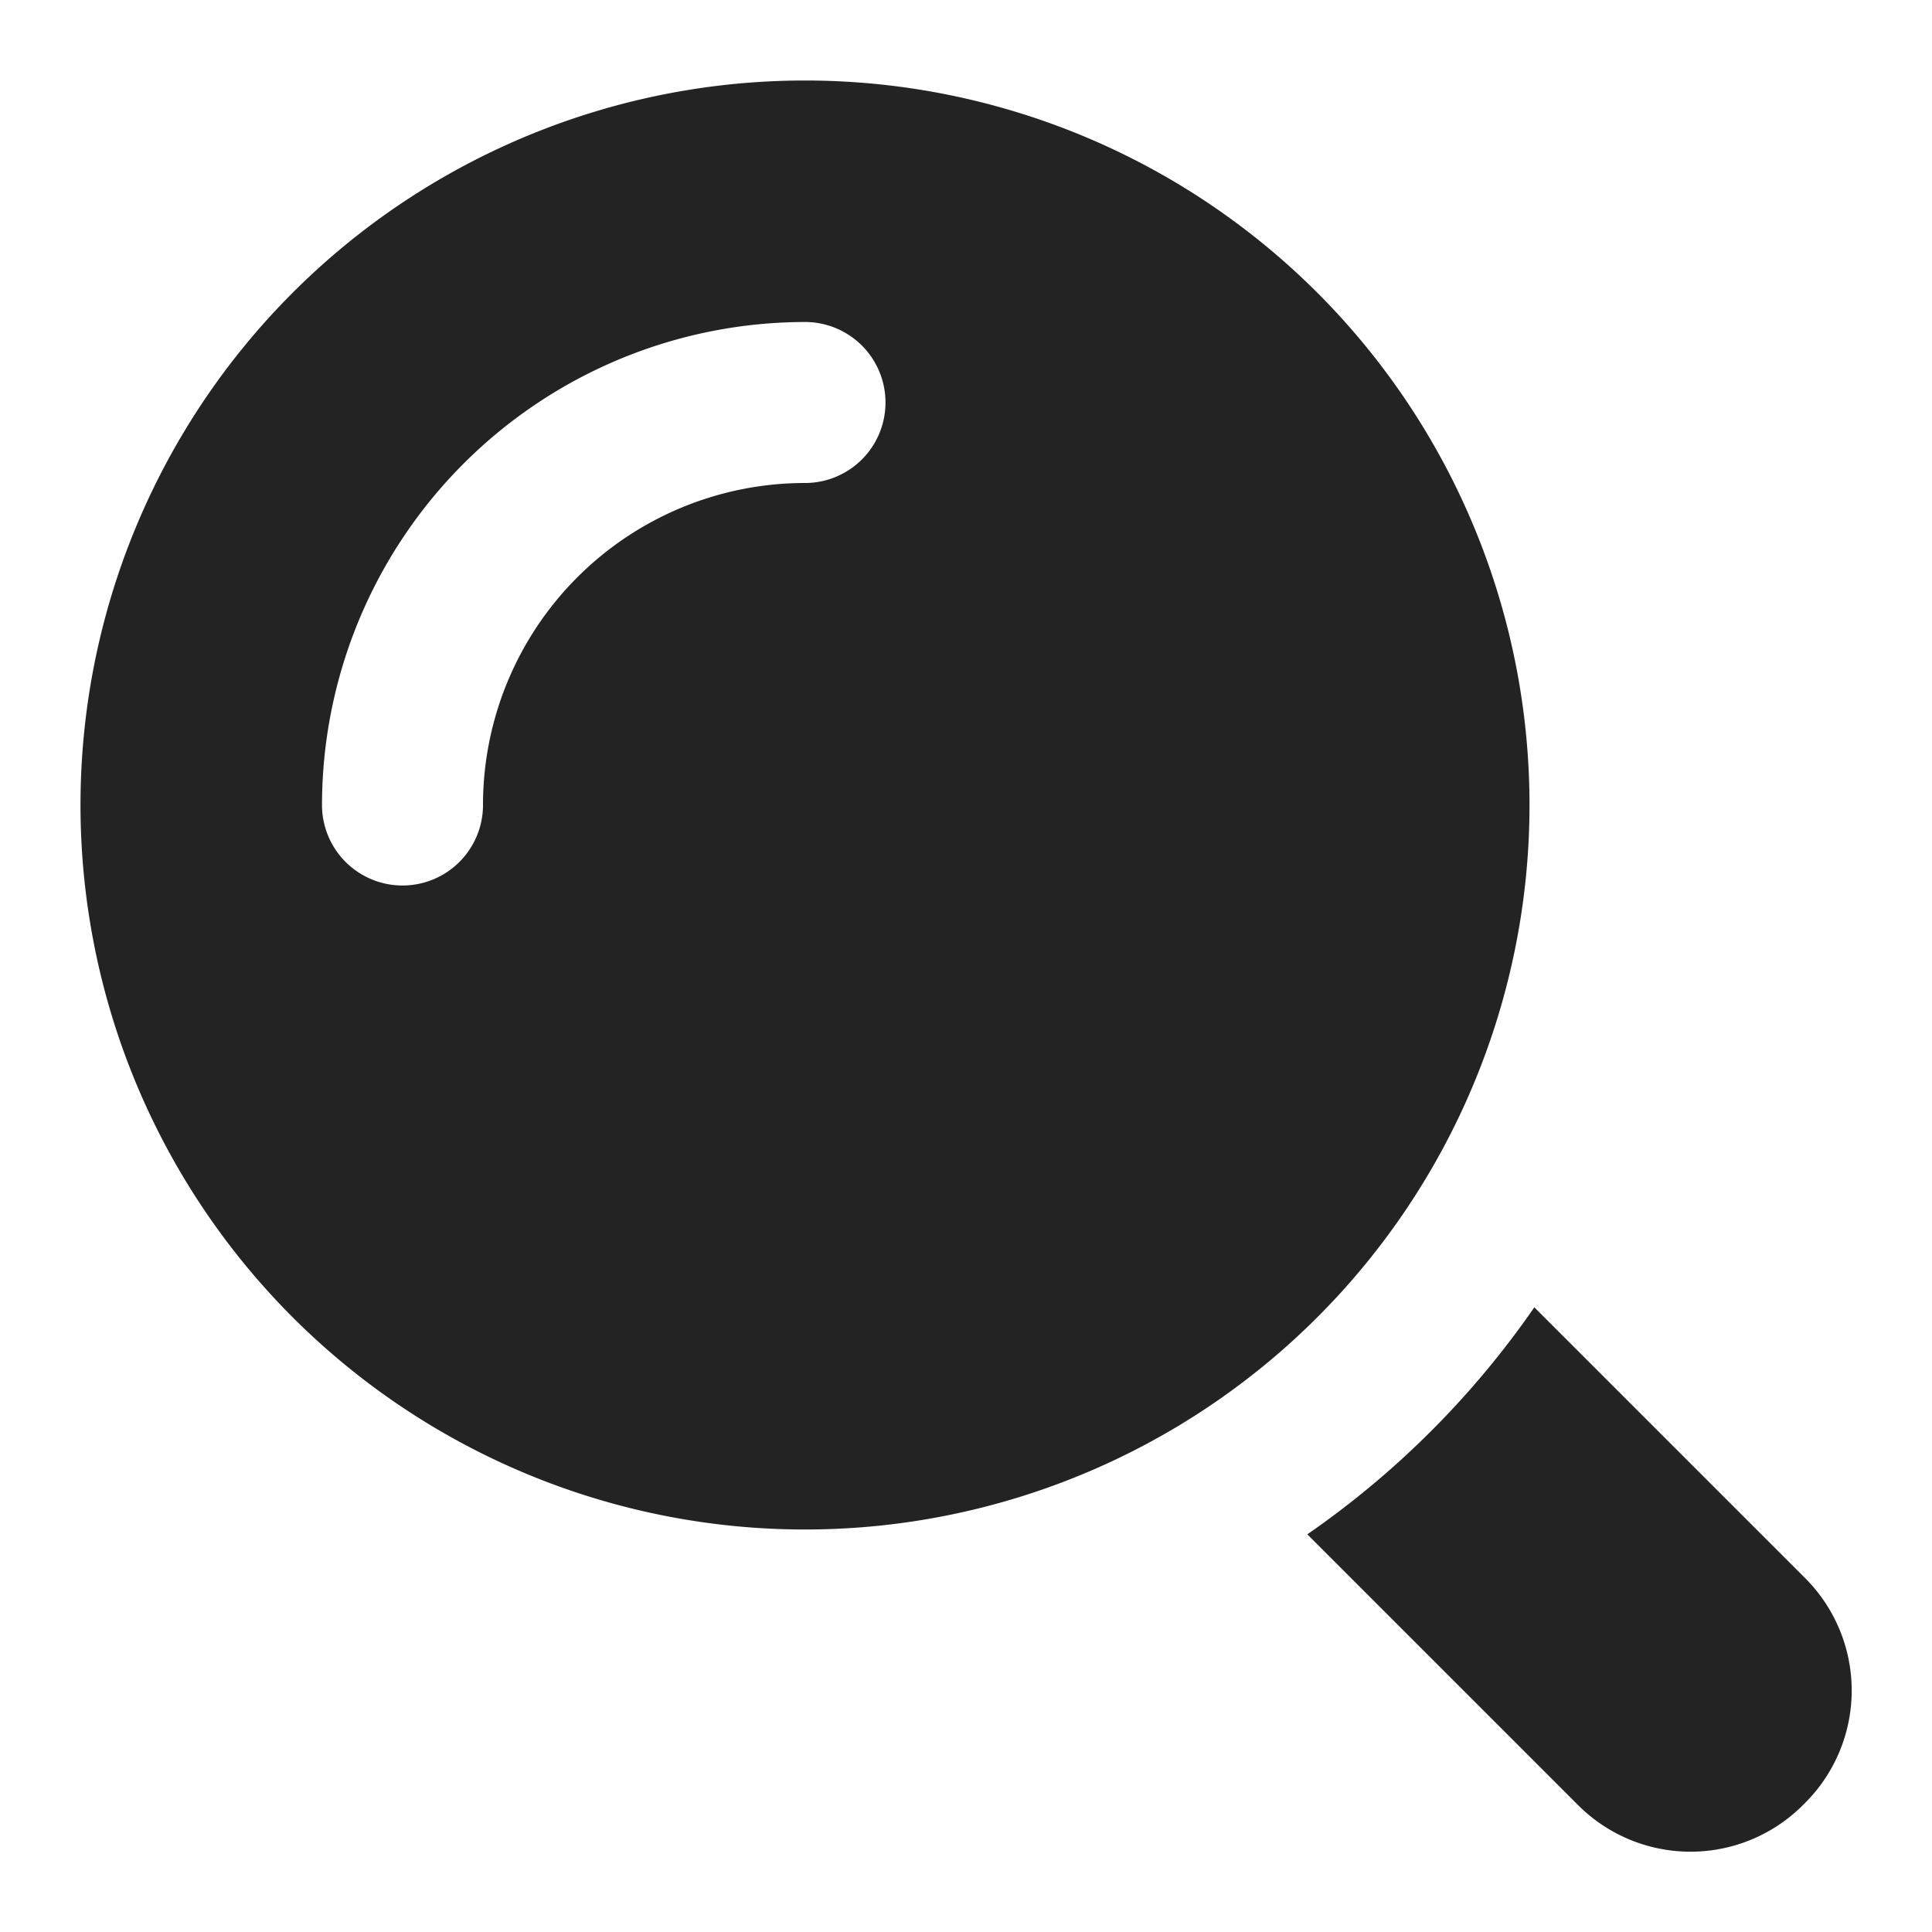 <?xml version="1.0" ?><svg id="Icons" viewBox="0 0 24 24" xmlns="http://www.w3.org/2000/svg"><defs><style>.cls-1{fill:#232323;}</style></defs><path class="cls-1" d="M22.41,22.41a1.974,1.974,0,0,1-2.82,0l-3.35-3.35a11.116,11.116,0,0,0,2.82-2.82l3.35,3.35A1.974,1.974,0,0,1,22.41,22.41Z"/><path class="cls-1" d="M10,1a9,9,0,1,0,9,9A9,9,0,0,0,10,1Zm0,5a4,4,0,0,0-4,4,1,1,0,0,1-2,0,6.006,6.006,0,0,1,6-6,1,1,0,0,1,0,2Z"/></svg>